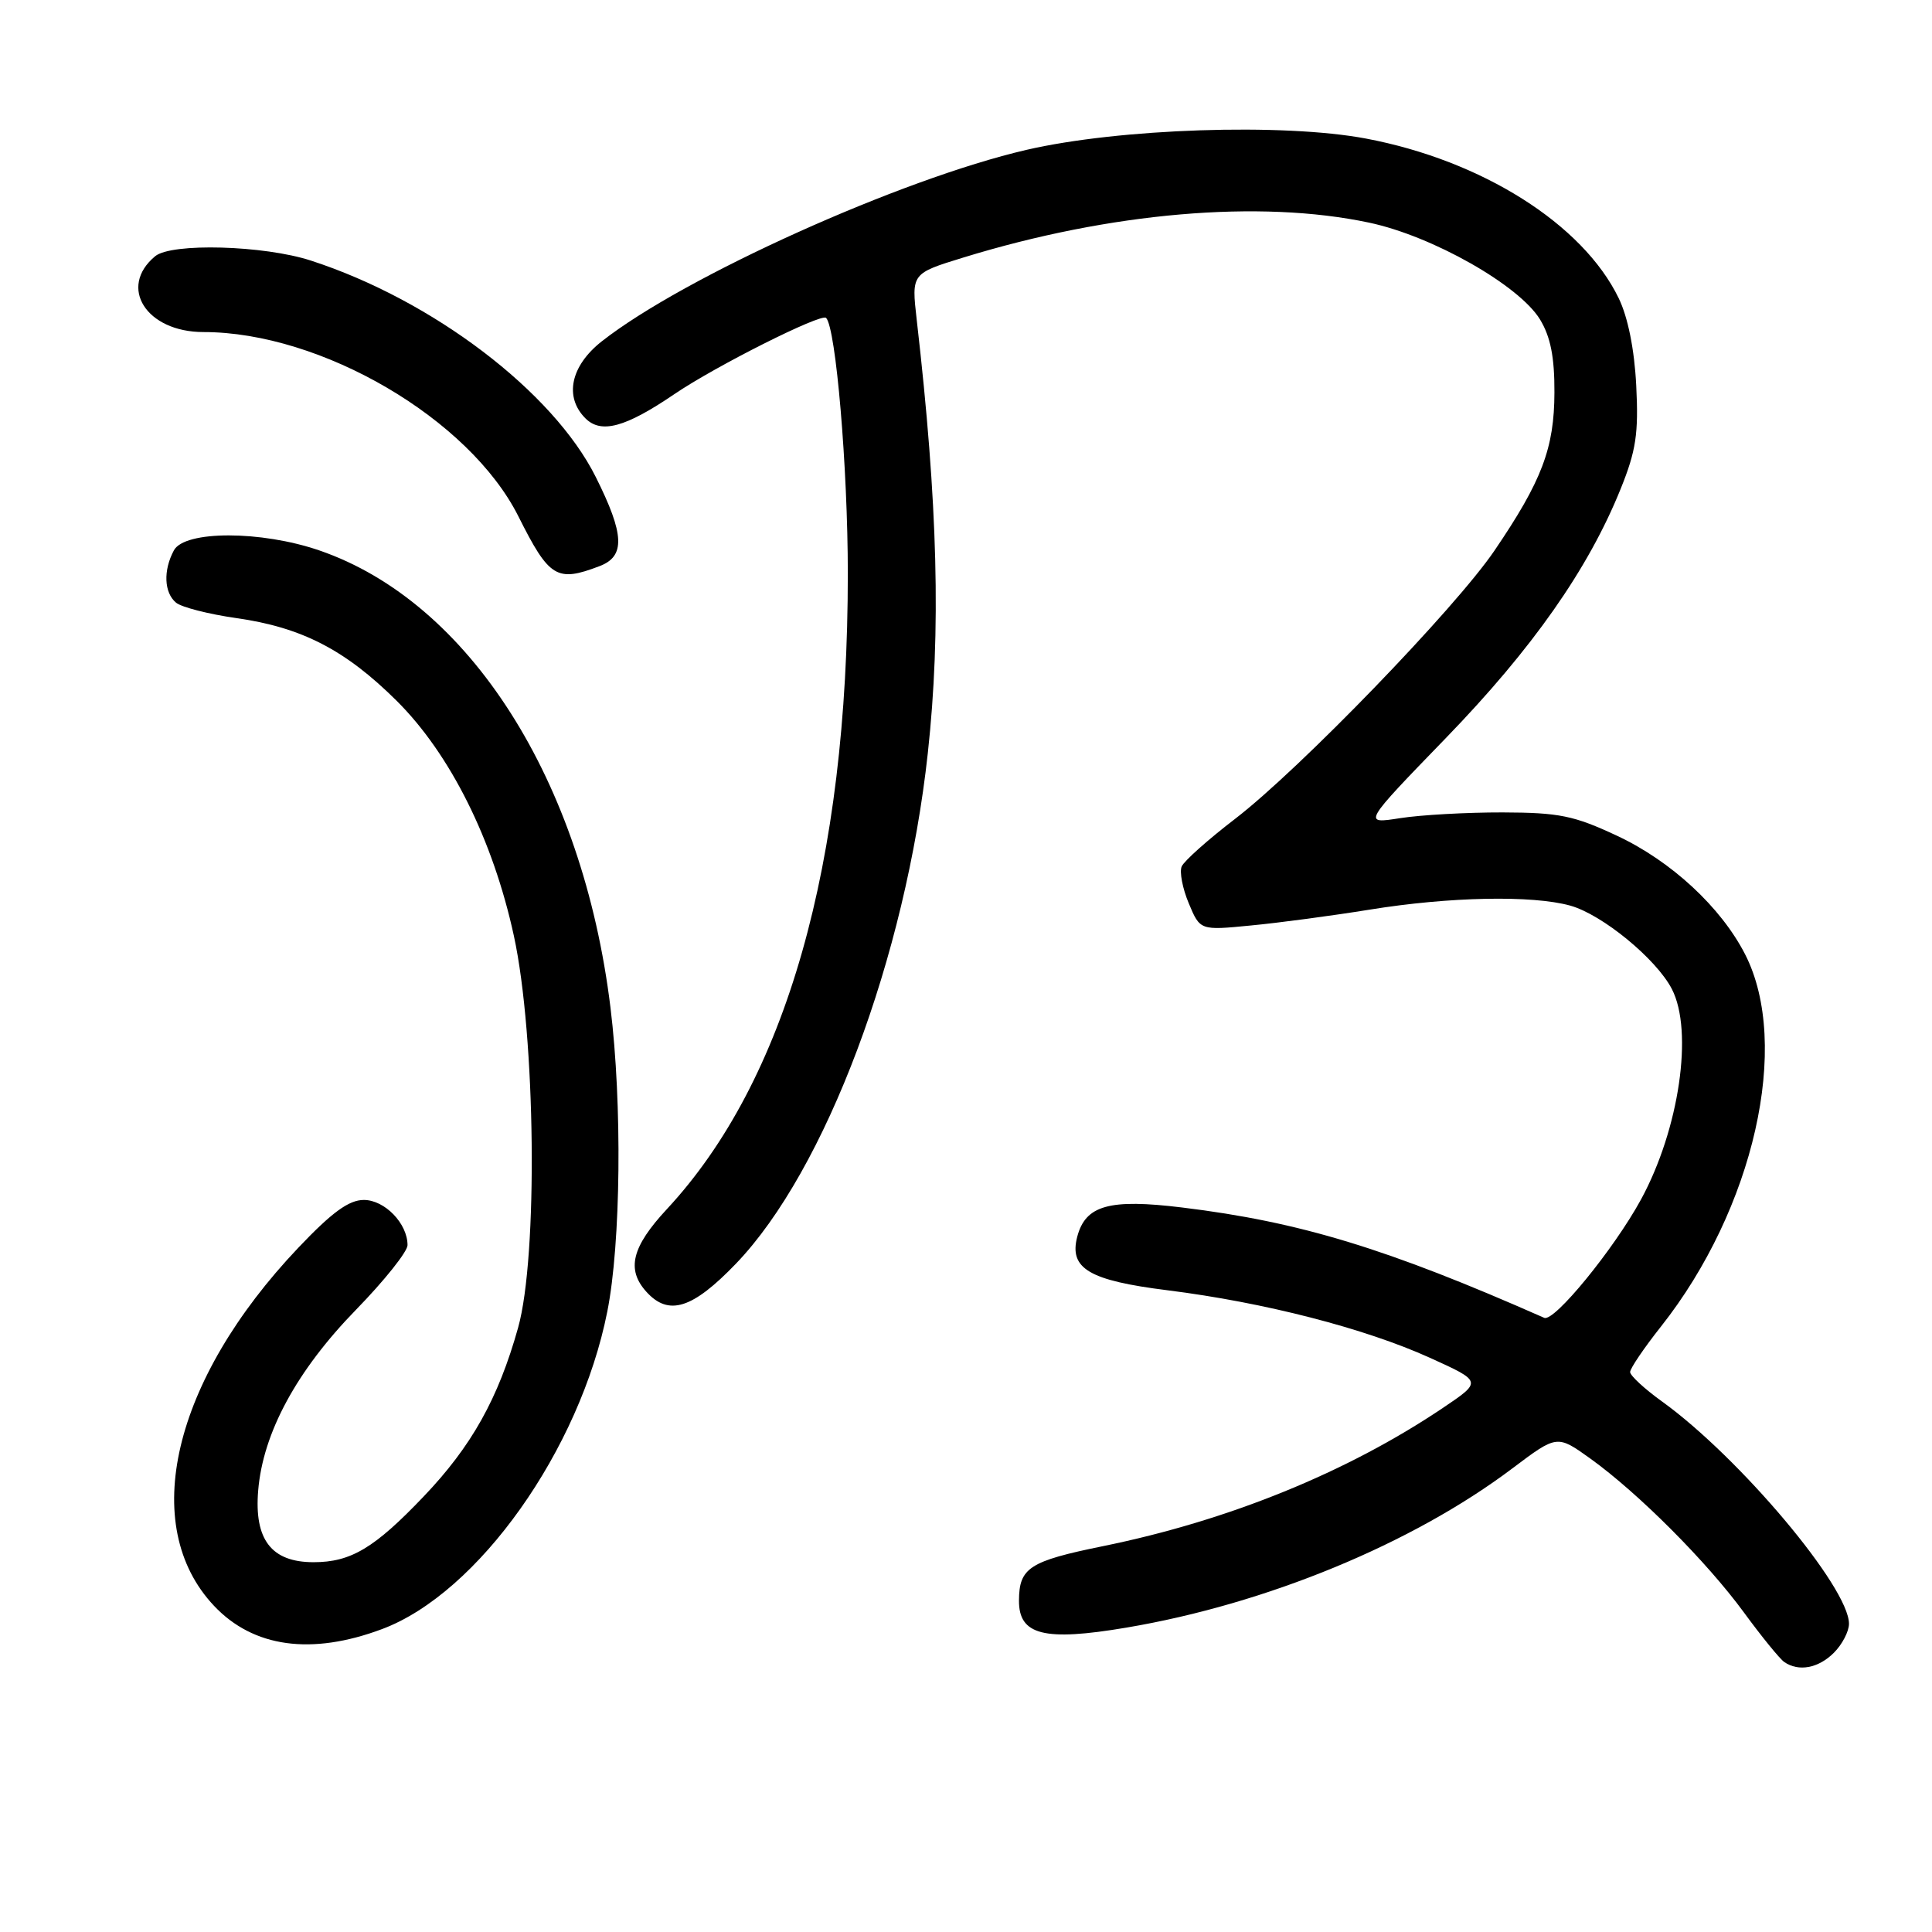 <?xml version="1.0" encoding="UTF-8" standalone="no"?>
<!DOCTYPE svg PUBLIC "-//W3C//DTD SVG 1.1//EN" "http://www.w3.org/Graphics/SVG/1.1/DTD/svg11.dtd" >
<svg xmlns="http://www.w3.org/2000/svg" xmlns:xlink="http://www.w3.org/1999/xlink" version="1.1" viewBox="0 0 256 256">
 <g >
 <path fill="currentColor"
d=" M 243.00 219.00 C 244.10 217.90 245.00 216.17 245.00 215.16 C 245.00 210.34 230.53 193.14 220.25 185.72 C 217.91 184.04 216.00 182.27 216.00 181.80 C 216.00 181.33 217.84 178.61 220.09 175.77 C 232.42 160.17 237.34 138.41 231.24 126.46 C 228.04 120.21 221.46 114.11 214.26 110.74 C 208.56 108.07 206.59 107.67 199.10 107.65 C 194.37 107.64 188.26 107.98 185.52 108.41 C 180.55 109.19 180.55 109.19 191.56 97.82 C 203.03 85.99 210.46 75.40 214.74 64.79 C 216.79 59.72 217.13 57.44 216.81 51.10 C 216.57 46.30 215.71 42.03 214.48 39.50 C 209.72 29.69 196.36 21.26 181.00 18.36 C 170.02 16.29 148.25 17.02 136.00 19.86 C 119.33 23.73 90.65 36.66 79.75 45.22 C 75.61 48.47 74.73 52.59 77.57 55.43 C 79.65 57.51 82.86 56.64 89.35 52.23 C 94.80 48.52 108.81 41.48 109.46 42.12 C 110.76 43.43 112.34 61.98 112.34 76.00 C 112.35 114.44 104.16 143.22 88.37 160.21 C 83.71 165.22 82.97 168.21 85.65 171.17 C 88.60 174.43 91.76 173.43 97.52 167.44 C 109.39 155.08 120.00 126.85 122.94 99.79 C 124.71 83.59 124.27 66.70 121.47 42.37 C 120.77 36.24 120.77 36.24 127.63 34.13 C 147.14 28.13 166.91 26.43 181.41 29.50 C 189.79 31.27 201.29 37.79 204.06 42.33 C 205.45 44.62 205.99 47.31 205.97 52.00 C 205.95 59.38 204.32 63.70 198.03 72.95 C 192.83 80.61 172.21 101.93 163.66 108.50 C 160.07 111.25 156.89 114.09 156.58 114.81 C 156.27 115.52 156.69 117.73 157.52 119.70 C 159.02 123.29 159.02 123.29 165.76 122.63 C 169.47 122.28 176.55 121.33 181.50 120.53 C 192.04 118.82 203.04 118.60 208.07 120.00 C 212.30 121.18 219.46 127.05 221.53 131.05 C 224.41 136.63 222.51 149.62 217.44 158.94 C 213.85 165.52 205.94 175.20 204.62 174.62 C 183.79 165.42 172.28 161.91 156.64 160.00 C 146.98 158.82 143.84 159.70 142.74 163.87 C 141.64 168.09 144.30 169.67 154.72 170.97 C 167.54 172.58 180.85 176.01 189.46 179.91 C 196.39 183.05 196.39 183.05 191.23 186.53 C 178.52 195.09 162.81 201.48 146.12 204.88 C 136.40 206.86 135.04 207.74 135.02 212.08 C 134.99 216.66 138.35 217.51 149.24 215.67 C 167.80 212.54 187.16 204.55 200.41 194.56 C 206.32 190.11 206.32 190.11 210.73 193.27 C 217.07 197.83 226.13 206.90 231.08 213.66 C 233.43 216.87 235.84 219.83 236.43 220.23 C 238.33 221.54 240.95 221.05 243.00 219.00 Z  M 50.63 215.86 C 63.36 211.10 76.84 192.10 80.47 173.79 C 82.27 164.75 82.46 146.28 80.89 133.50 C 77.20 103.36 62.17 79.77 42.33 72.94 C 34.60 70.28 24.46 70.28 23.04 72.93 C 21.61 75.59 21.74 78.54 23.33 79.86 C 24.06 80.46 27.65 81.38 31.31 81.90 C 39.98 83.13 45.74 86.10 52.54 92.84 C 59.65 99.90 65.32 111.25 68.09 124.00 C 70.98 137.29 71.30 166.49 68.65 175.93 C 66.02 185.32 62.49 191.64 56.13 198.30 C 49.62 205.13 46.49 207.00 41.55 207.00 C 35.97 207.00 33.67 204.02 34.21 197.51 C 34.84 189.86 39.31 181.61 47.20 173.52 C 50.94 169.68 54.00 165.84 54.00 164.99 C 54.00 162.12 50.98 159.00 48.21 159.00 C 46.23 159.00 43.99 160.63 39.52 165.34 C 22.86 182.90 18.33 202.14 28.36 212.78 C 33.56 218.30 41.27 219.37 50.63 215.86 Z  M 79.43 75.02 C 82.88 73.72 82.76 70.83 78.94 63.20 C 73.29 51.90 57.32 39.76 41.20 34.53 C 34.97 32.50 22.72 32.16 20.56 33.95 C 15.61 38.06 19.39 44.00 26.96 44.00 C 42.58 44.00 62.19 55.48 68.69 68.42 C 72.77 76.56 73.77 77.18 79.43 75.02 Z "/>
</g>
</svg>